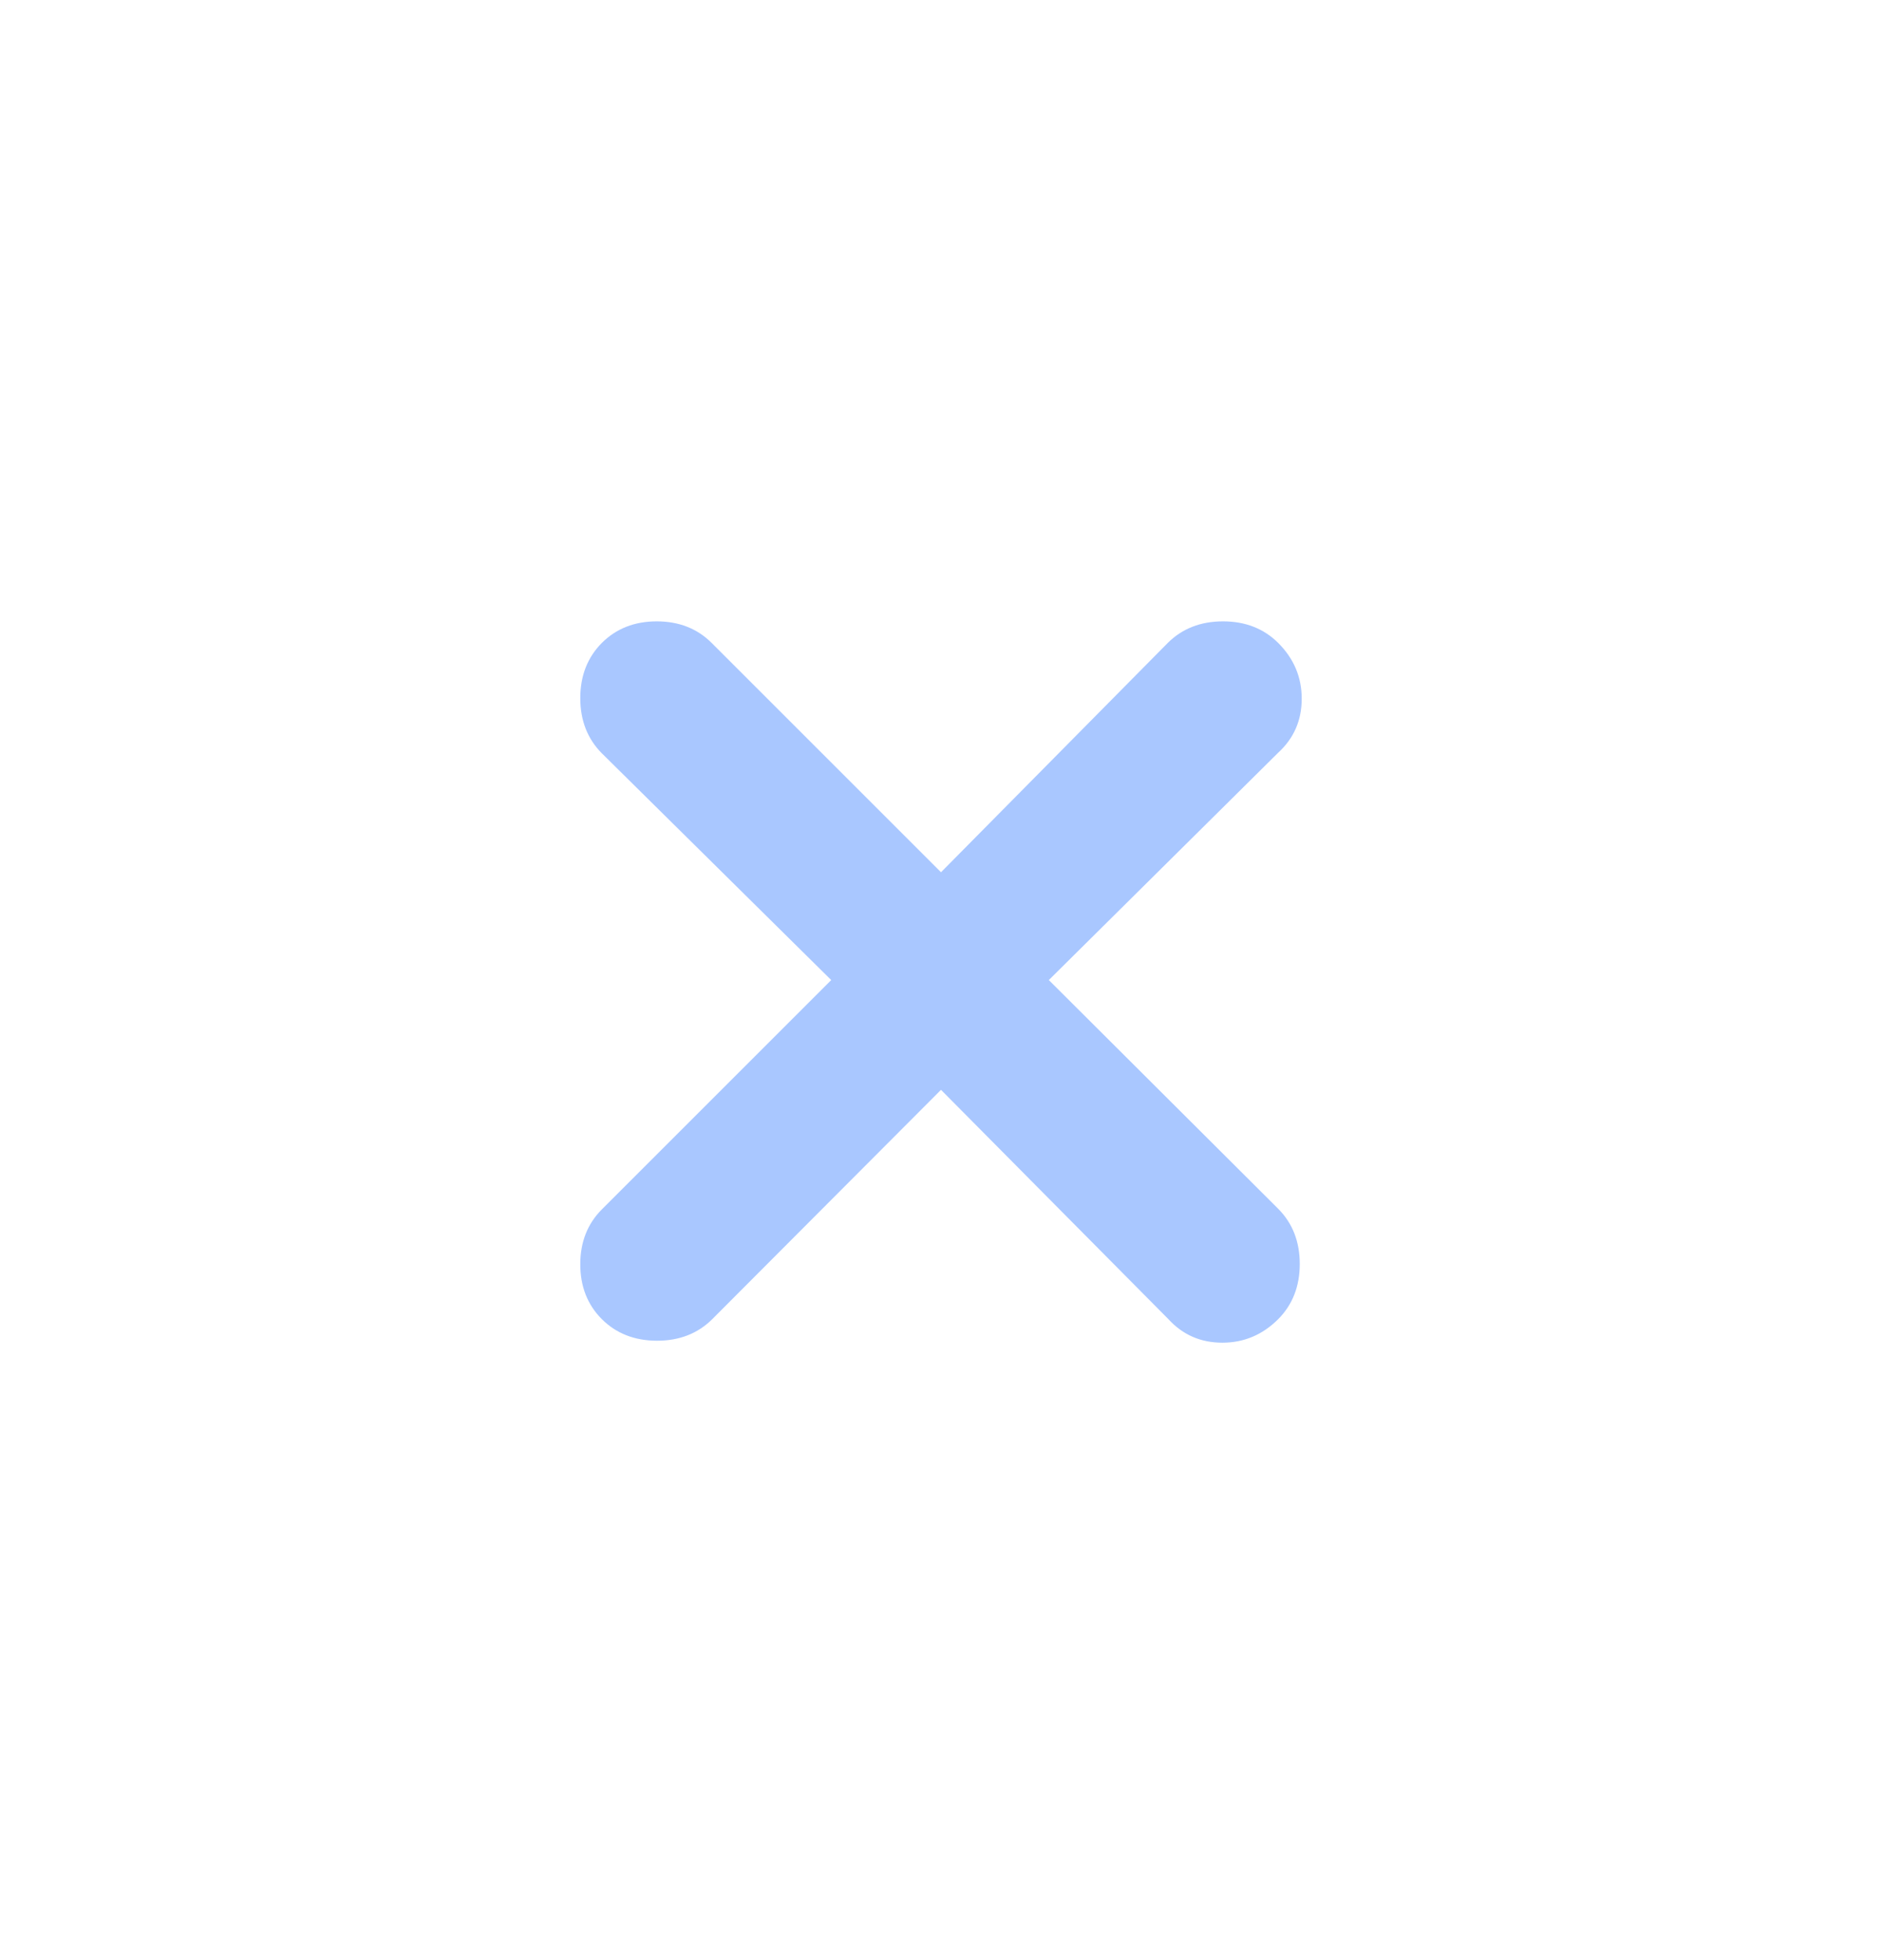 <svg width="24" height="25" viewBox="0 0 24 25" fill="none" xmlns="http://www.w3.org/2000/svg">
<mask id="mask0_54784_24522" style="mask-type:alpha" maskUnits="userSpaceOnUse" x="0" y="0" width="24" height="25">
<rect y="0.5" width="24" height="24" fill="#D9D9D9"/>
</mask>
<g mask="url(#mask0_54784_24522)">
<path d="M12 13.9L9.083 16.825C8.899 17.008 8.664 17.1 8.379 17.1C8.094 17.1 7.859 17.008 7.675 16.825C7.492 16.642 7.4 16.408 7.4 16.125C7.4 15.842 7.492 15.608 7.675 15.425L10.6 12.5L7.675 9.608C7.492 9.424 7.4 9.189 7.4 8.904C7.4 8.619 7.492 8.384 7.675 8.2C7.858 8.017 8.092 7.925 8.375 7.925C8.658 7.925 8.892 8.017 9.075 8.2L12 11.125L14.892 8.2C15.076 8.017 15.311 7.925 15.596 7.925C15.881 7.925 16.116 8.017 16.3 8.2C16.5 8.4 16.6 8.637 16.6 8.912C16.6 9.187 16.5 9.417 16.3 9.6L13.375 12.5L16.3 15.417C16.483 15.601 16.575 15.836 16.575 16.121C16.575 16.406 16.483 16.641 16.3 16.825C16.1 17.025 15.863 17.125 15.588 17.125C15.312 17.125 15.083 17.025 14.9 16.825L12 13.9Z" fill="#A9C7FF"/>
</g>
</svg>
